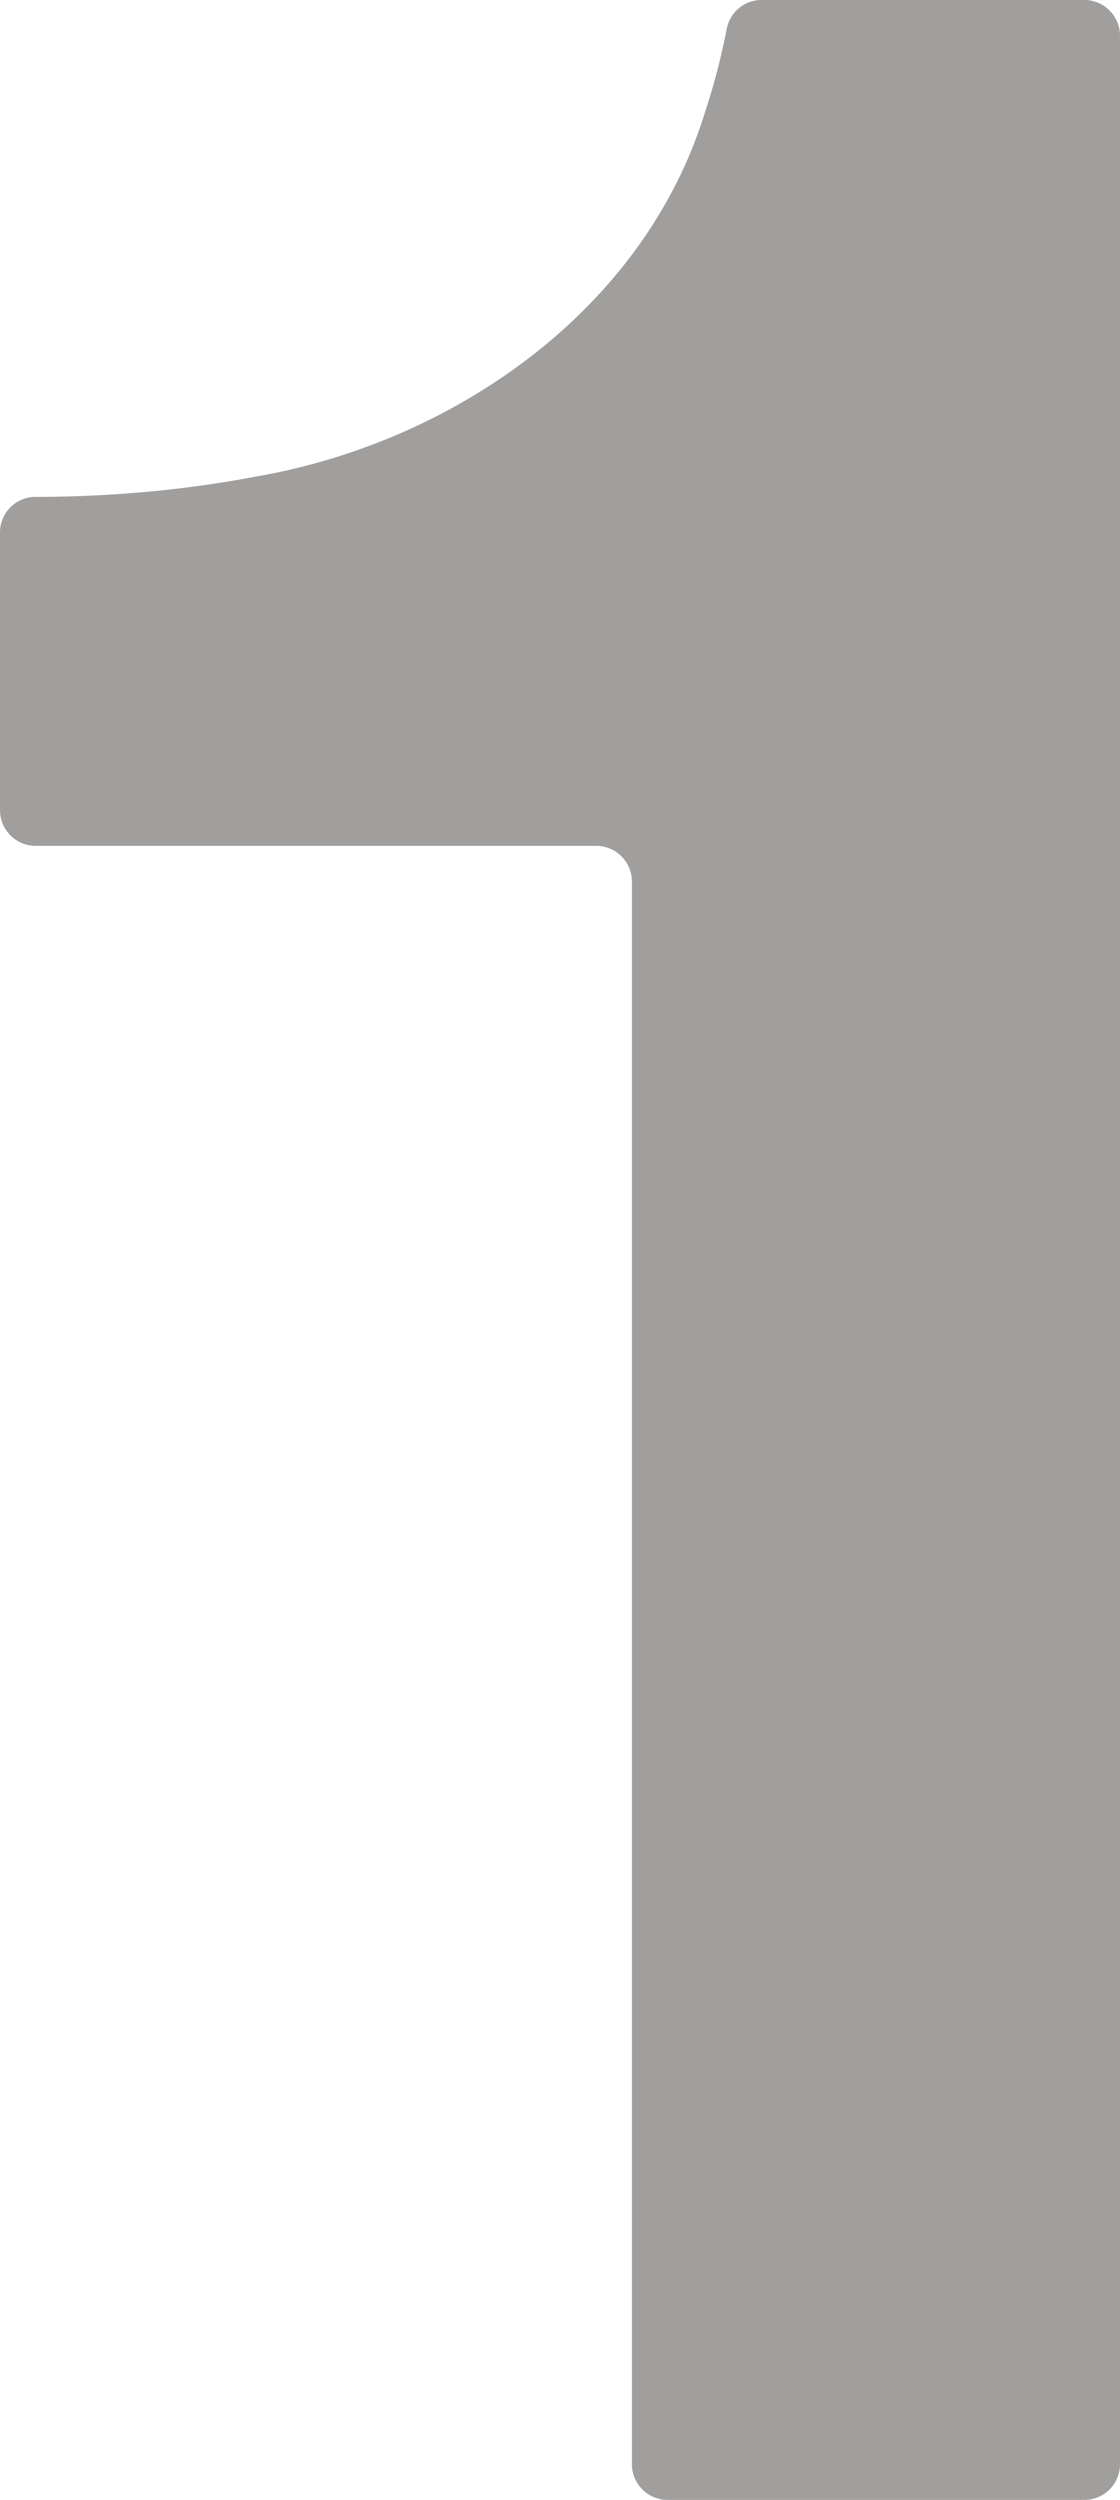 <svg xmlns="http://www.w3.org/2000/svg" width="31.38mm" height="70mm" viewBox="0 0 88.95 198.425">
  <g id="Zimmernummer">
    <g id="Z-20-01-E">
      <path fill="#A09f9d" stroke="none" d="M55.974,8.957A54.1,54.1,0,0,0,57.72,2.272,2.818,2.818,0,0,1,60.492,0H86.115A2.835,2.835,0,0,1,88.95,2.835V195.591a2.834,2.834,0,0,1-2.835,2.834H53.02a2.834,2.834,0,0,1-2.834-2.834V69.973a2.835,2.835,0,0,0-2.835-2.835H2.835A2.835,2.835,0,0,1,0,64.3V42.271a2.822,2.822,0,0,1,2.8-2.832q3.831,0,7.653-.3a90.543,90.543,0,0,0,9.814-1.3C36,35.129,51.124,24.646,55.974,8.957Z"/>
    </g>
    </g>
</svg>
